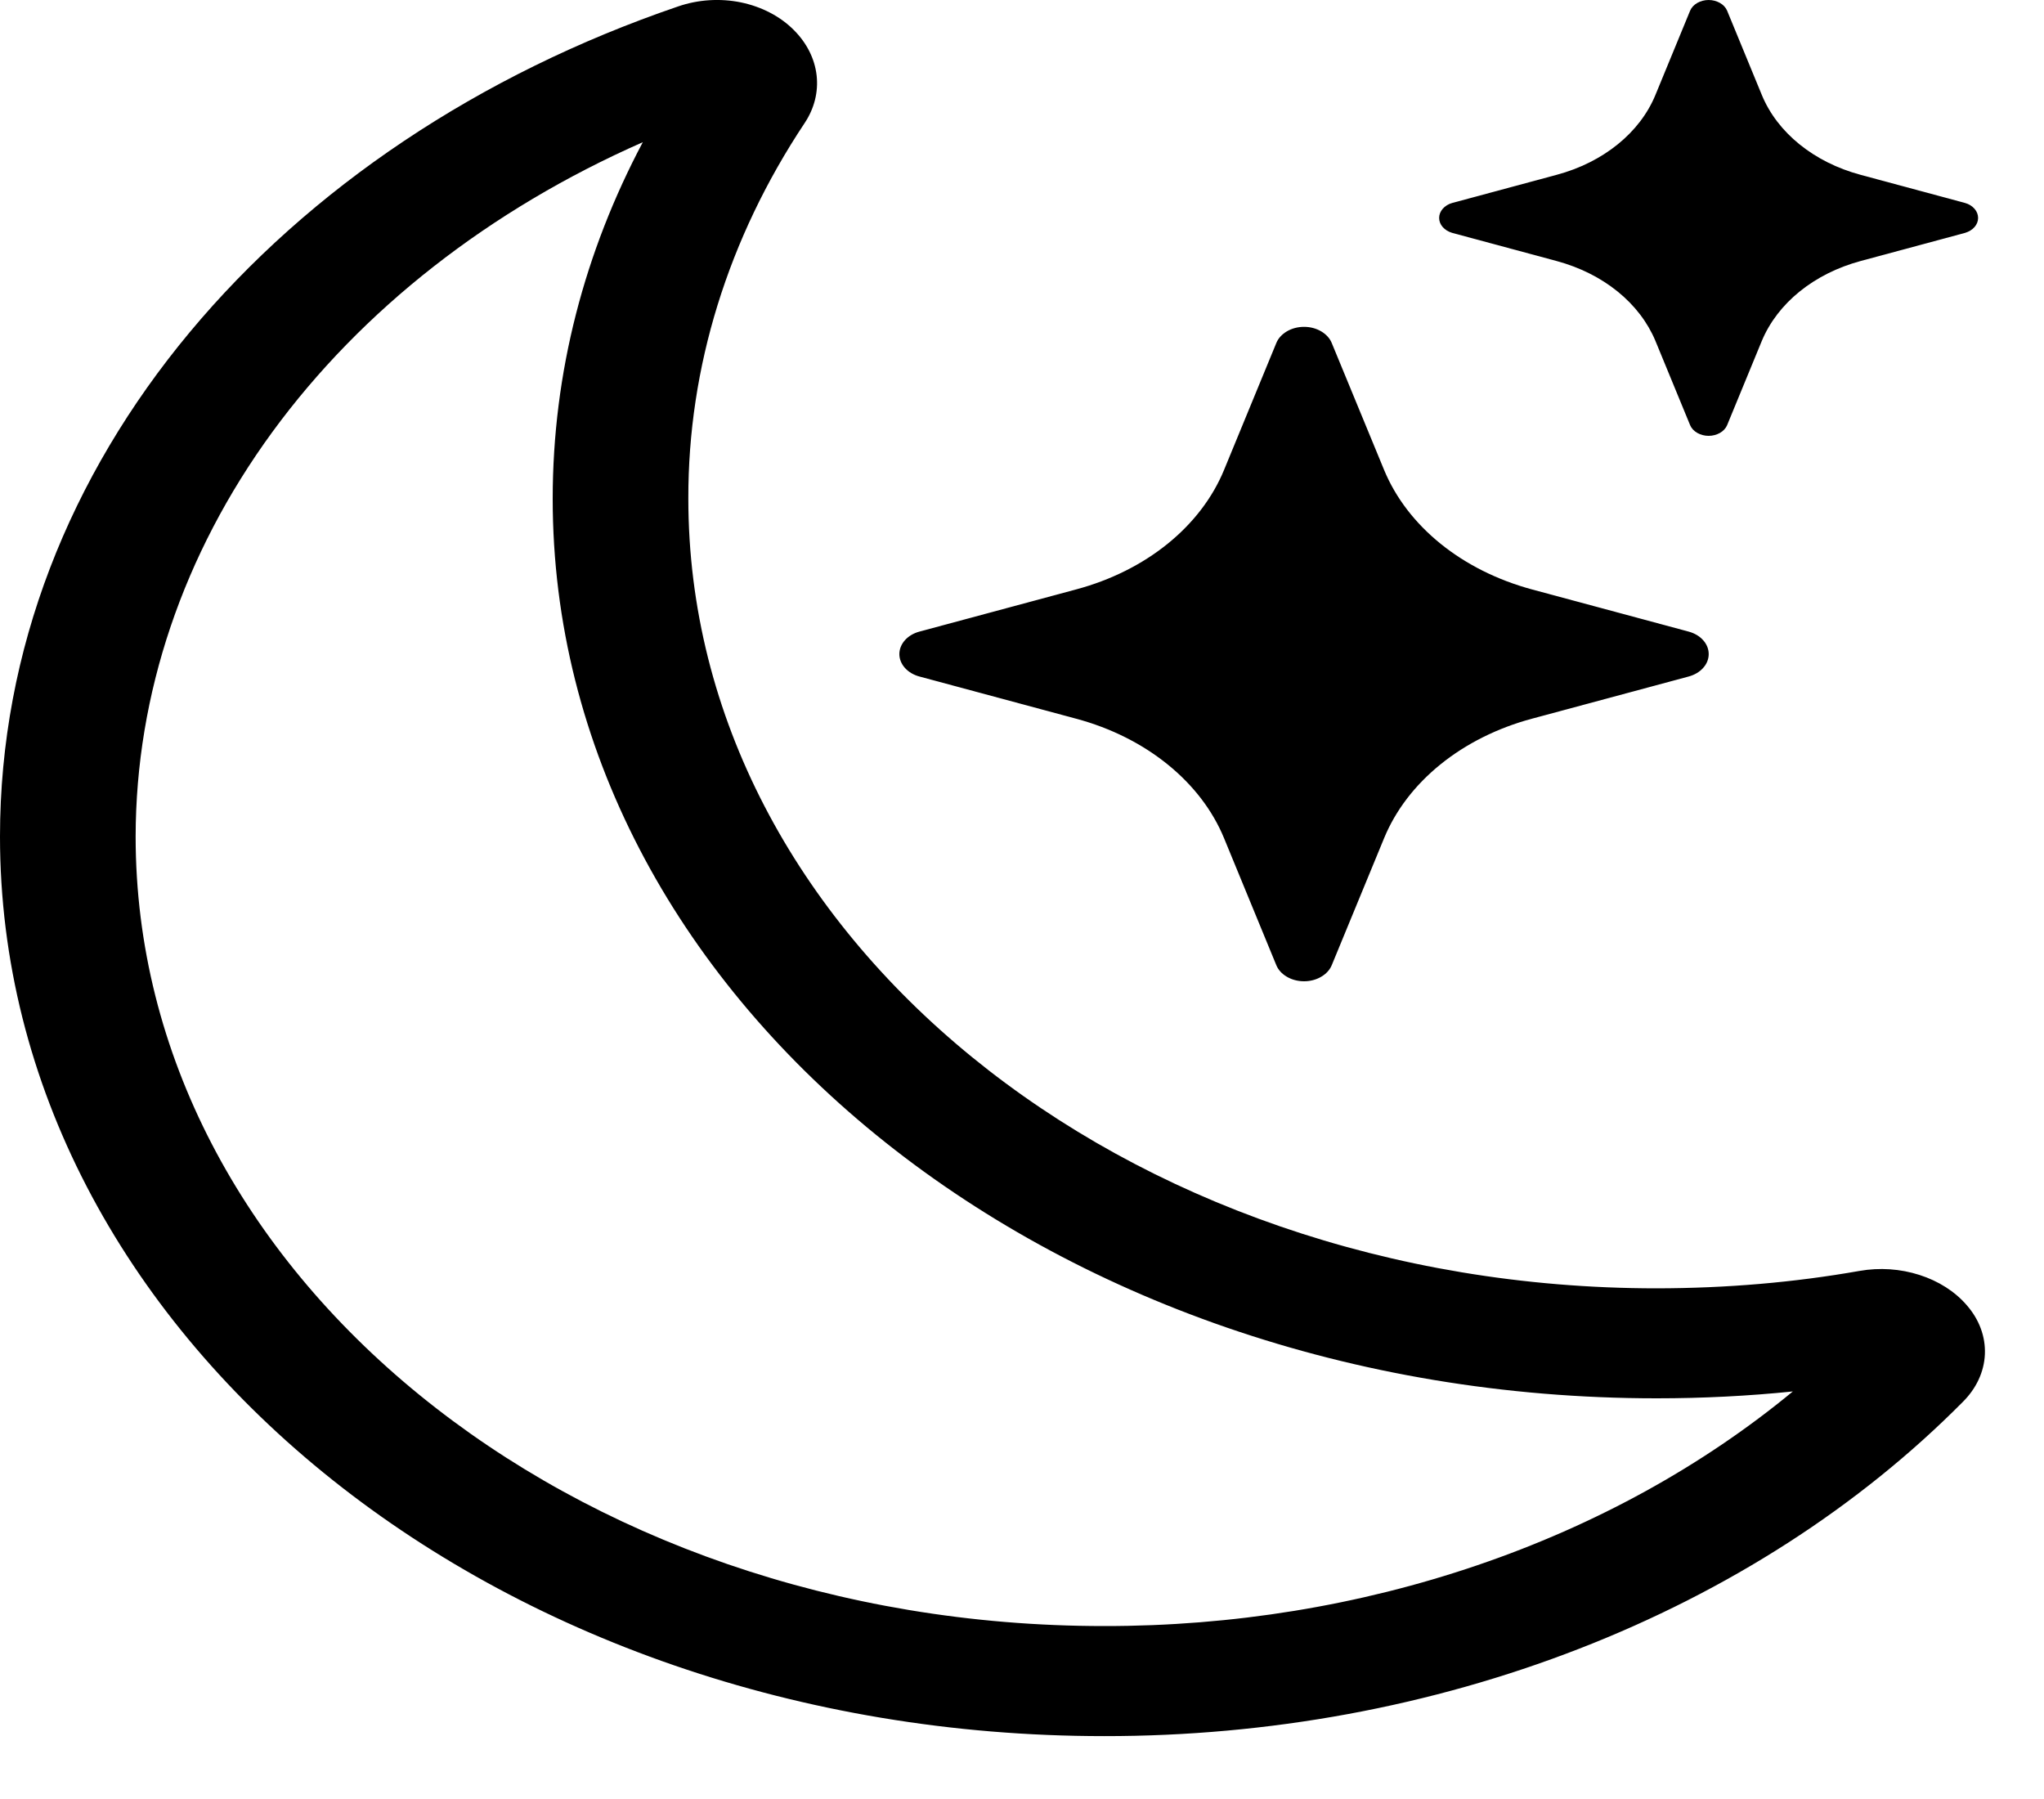 <svg width="25" height="22" viewBox="0 0 25 22" fill="none" xmlns="http://www.w3.org/2000/svg">
<path d="M15.61 4.196C15.633 4.138 15.679 4.088 15.74 4.052C15.801 4.016 15.874 3.997 15.95 3.997C16.025 3.997 16.098 4.016 16.159 4.052C16.22 4.088 16.266 4.138 16.289 4.196L16.928 5.745C17.213 6.436 17.883 6.977 18.737 7.208L20.654 7.724C20.725 7.743 20.788 7.78 20.831 7.829C20.876 7.879 20.899 7.938 20.899 7.999C20.899 8.059 20.876 8.119 20.831 8.168C20.788 8.217 20.725 8.254 20.654 8.273L18.737 8.789C18.316 8.902 17.932 9.094 17.618 9.348C17.304 9.602 17.068 9.911 16.928 10.252L16.289 11.802C16.266 11.859 16.22 11.91 16.159 11.945C16.098 11.981 16.025 12 15.95 12C15.874 12 15.801 11.981 15.74 11.945C15.679 11.91 15.633 11.859 15.61 11.802L14.972 10.252C14.832 9.911 14.595 9.602 14.281 9.348C13.967 9.094 13.584 8.902 13.162 8.789L11.245 8.273C11.174 8.254 11.112 8.217 11.068 8.168C11.024 8.119 11 8.059 11 7.999C11 7.938 11.024 7.879 11.068 7.829C11.112 7.78 11.174 7.743 11.245 7.724L13.162 7.208C13.584 7.095 13.967 6.904 14.281 6.65C14.595 6.396 14.832 6.086 14.972 5.745L15.61 4.196ZM20.672 0.13C20.688 0.092 20.719 0.059 20.759 0.036C20.8 0.013 20.848 0 20.898 0C20.948 0 20.996 0.013 21.037 0.036C21.077 0.059 21.108 0.092 21.124 0.13L21.549 1.162C21.739 1.623 22.186 1.985 22.757 2.138L24.034 2.482C24.081 2.495 24.121 2.52 24.15 2.553C24.179 2.586 24.194 2.625 24.194 2.665C24.194 2.705 24.179 2.744 24.15 2.777C24.121 2.81 24.081 2.834 24.034 2.848L22.757 3.192C22.476 3.268 22.221 3.395 22.011 3.565C21.802 3.734 21.644 3.941 21.549 4.168L21.124 5.2C21.108 5.238 21.077 5.271 21.037 5.294C20.996 5.317 20.948 5.33 20.898 5.33C20.848 5.33 20.8 5.317 20.759 5.294C20.719 5.271 20.688 5.238 20.672 5.2L20.247 4.168C20.152 3.941 19.994 3.734 19.785 3.565C19.575 3.395 19.32 3.268 19.039 3.192L17.762 2.848C17.715 2.834 17.675 2.81 17.646 2.777C17.617 2.744 17.602 2.705 17.602 2.665C17.602 2.625 17.617 2.586 17.646 2.553C17.675 2.52 17.715 2.495 17.762 2.482L19.039 2.138C19.61 1.985 20.057 1.623 20.247 1.162L20.672 0.13Z" fill="black"/>
<path d="M9.711 0.369C9.868 0.526 9.965 0.719 9.988 0.922C10.011 1.124 9.96 1.328 9.84 1.507C8.904 2.915 8.415 4.494 8.419 6.098C8.419 11.434 13.725 15.755 20.263 15.755C21.118 15.754 21.945 15.683 22.744 15.542C22.989 15.499 23.243 15.516 23.476 15.591C23.709 15.665 23.911 15.794 24.055 15.961C24.208 16.136 24.286 16.346 24.277 16.561C24.268 16.775 24.172 16.981 24.005 17.146C22.736 18.425 21.134 19.455 19.318 20.161C17.501 20.868 15.515 21.233 13.504 21.231C6.043 21.231 0 16.302 0 10.23C0 5.66 3.421 1.741 8.293 0.079C8.536 -0.005 8.805 -0.023 9.061 0.029C9.317 0.082 9.545 0.201 9.711 0.369ZM7.862 1.739C5.989 2.563 4.424 3.788 3.331 5.283C2.239 6.778 1.661 8.488 1.659 10.23C1.659 15.565 6.966 19.885 13.504 19.885C15.07 19.887 16.621 19.635 18.067 19.142C19.513 18.65 20.825 17.927 21.928 17.016C21.383 17.072 20.827 17.1 20.263 17.1C12.802 17.1 6.76 12.172 6.76 6.1C6.76 4.551 7.152 3.077 7.862 1.739Z" fill="black"/>
</svg>
